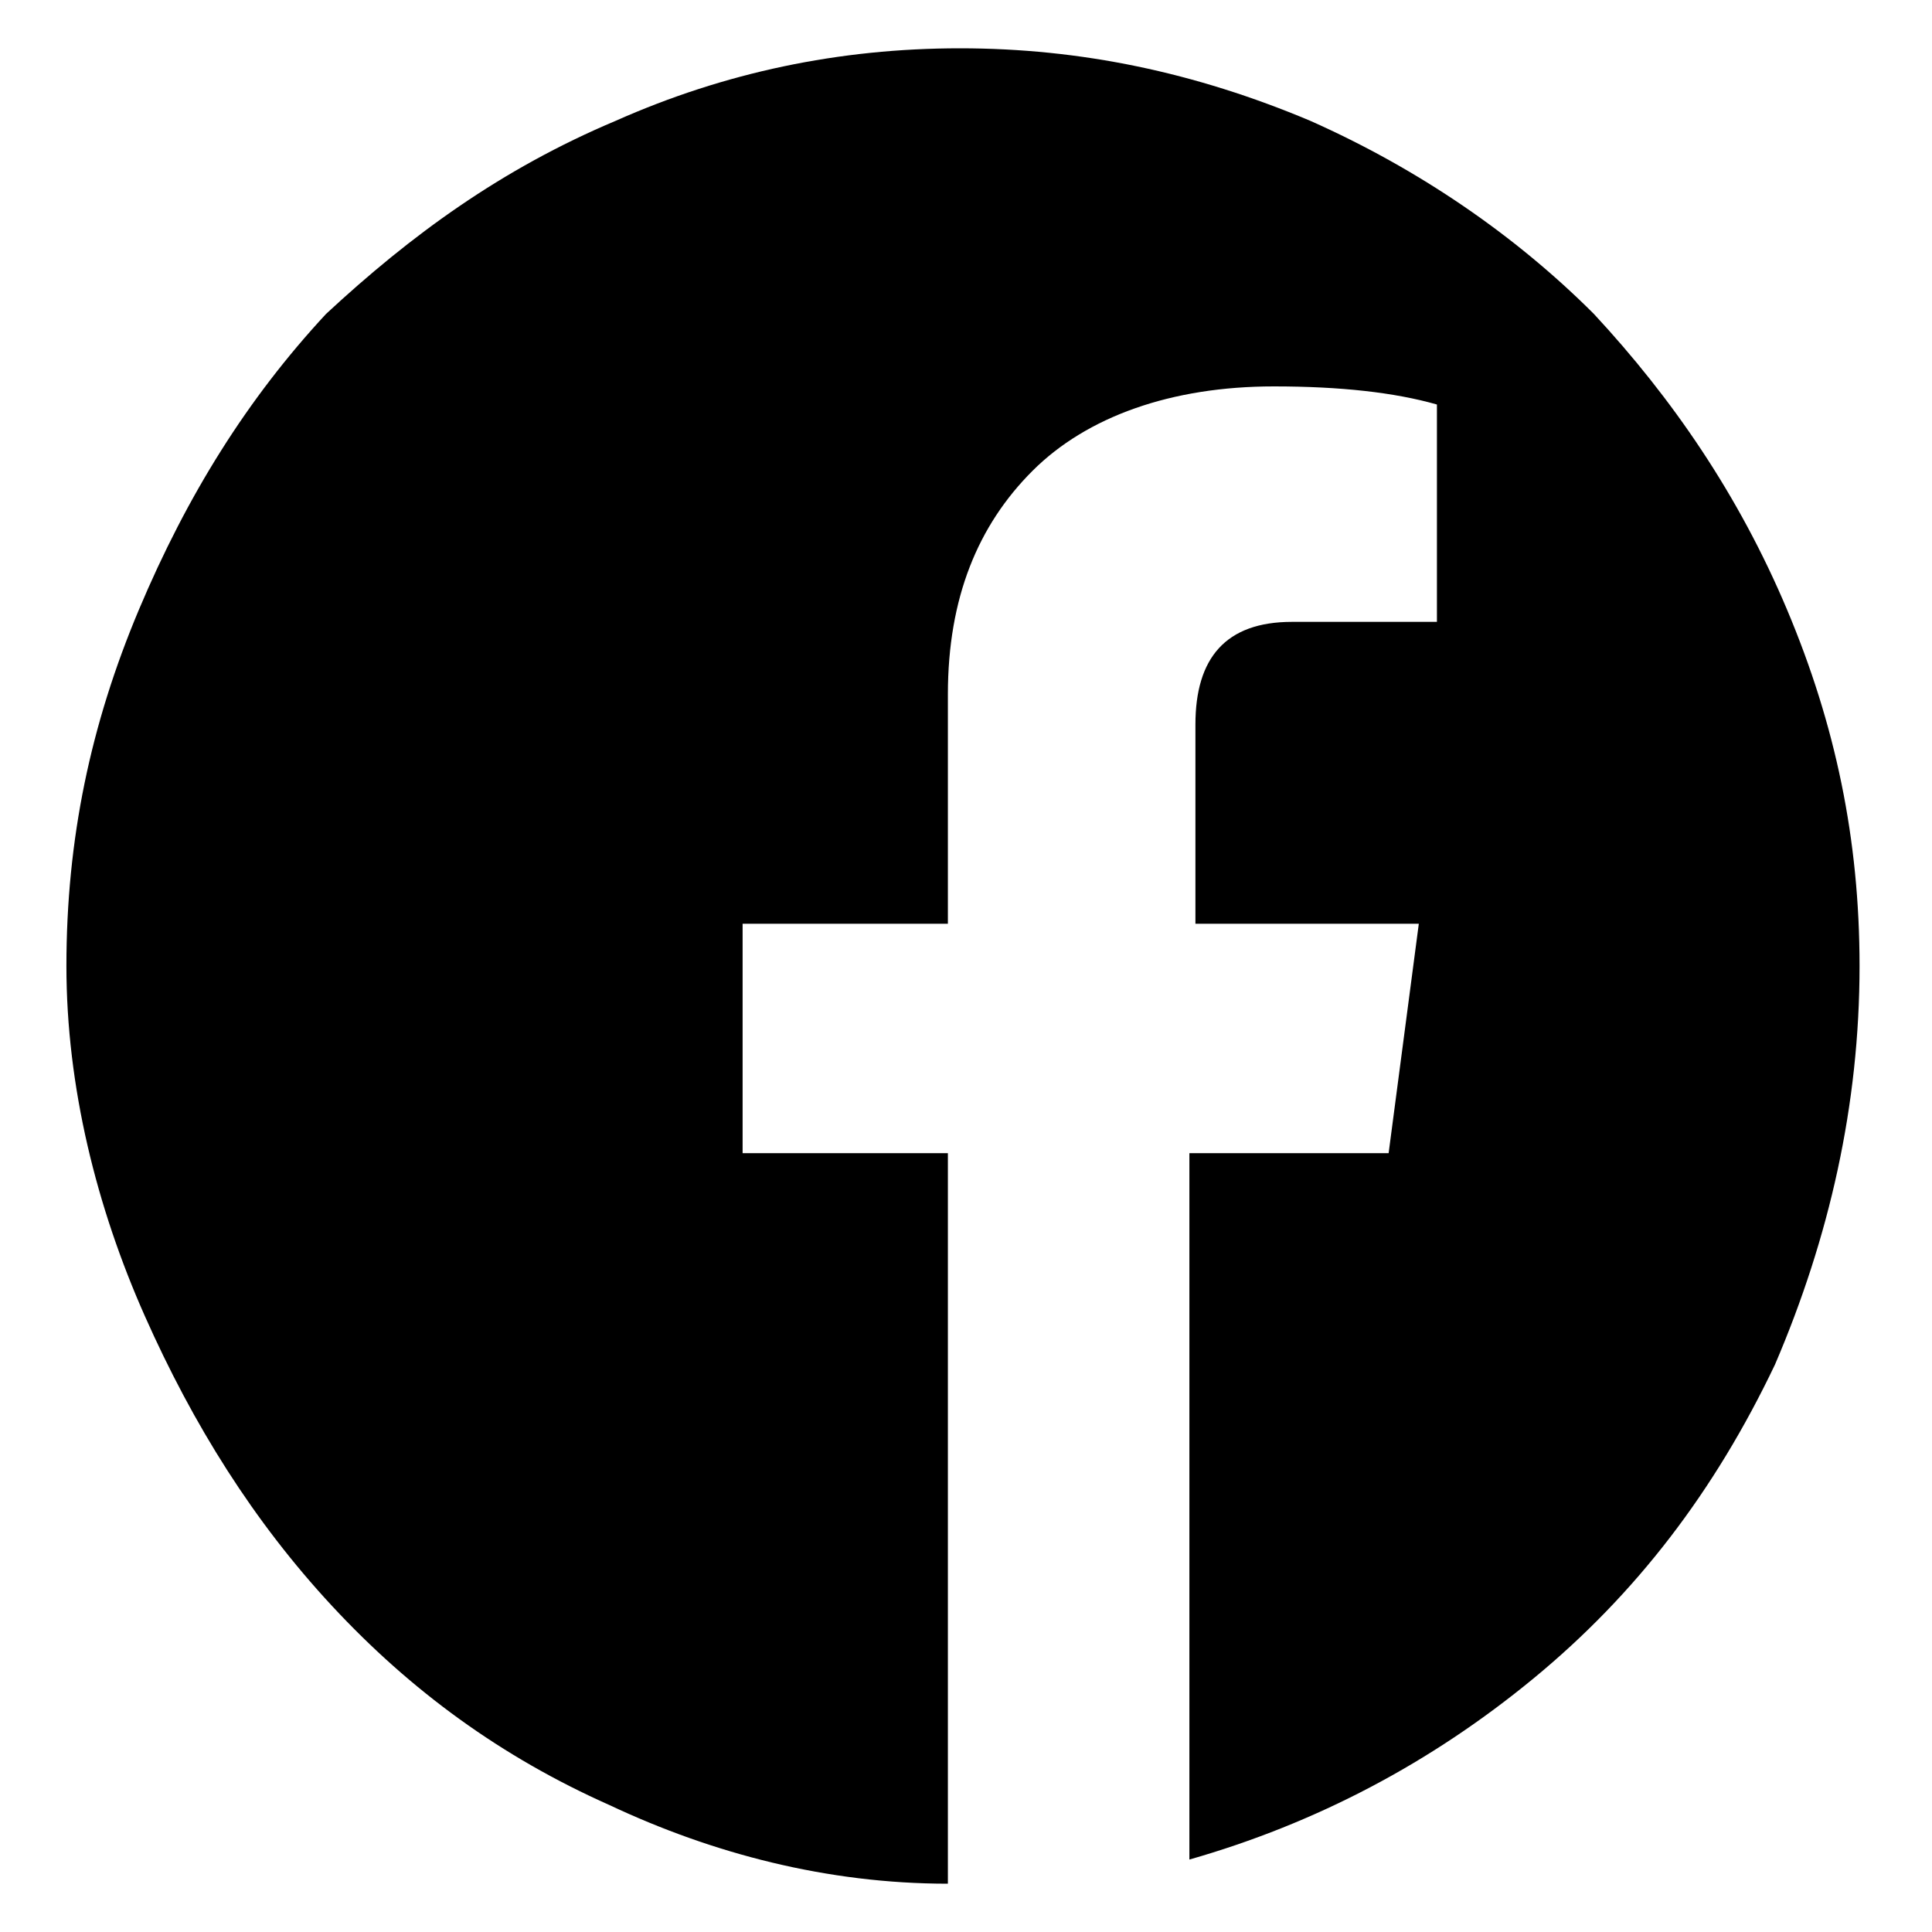 <?xml version="1.0" encoding="utf-8"?>
<!-- Generator: Adobe Illustrator 21.1.0, SVG Export Plug-In . SVG Version: 6.00 Build 0)  -->
<svg version="1.1" id="Layer_1" xmlns="http://www.w3.org/2000/svg" xmlns:xlink="http://www.w3.org/1999/xlink" x="0px" y="0px"
	 viewBox="0 0 32 32" style="enable-background:new 0 0 32 32;" xml:space="preserve">
<path d="M10.2,2c1.8-0.8,3.7-1.2,5.7-1.2s3.9,0.4,5.8,1.2c1.8,0.8,3.4,1.9,4.7,3.2c1.3,1.4,2.4,3,3.2,4.9c0.8,1.9,1.2,3.8,1.2,5.9
	c0,2.3-0.5,4.5-1.4,6.6c-1,2.1-2.3,3.8-4,5.2c-1.7,1.4-3.6,2.4-5.7,3V19.1H23l0.5-3.8h-3.7V12c0-1.1,0.5-1.7,1.6-1.7h2.4V6.7
	c-0.7-0.2-1.6-0.3-2.7-0.3c-1.7,0-3.1,0.5-4,1.4s-1.4,2.1-1.4,3.7v3.8h-3.4v3.8h3.4v12.1c-2,0-3.9-0.5-5.6-1.3
	c-1.8-0.8-3.3-1.9-4.6-3.3c-1.3-1.4-2.3-3-3.1-4.8S1.1,18,1.1,16c0-2.1,0.4-4,1.2-5.9c0.8-1.9,1.8-3.5,3.1-4.9
	C6.8,3.9,8.3,2.8,10.2,2z"/>
</svg>
